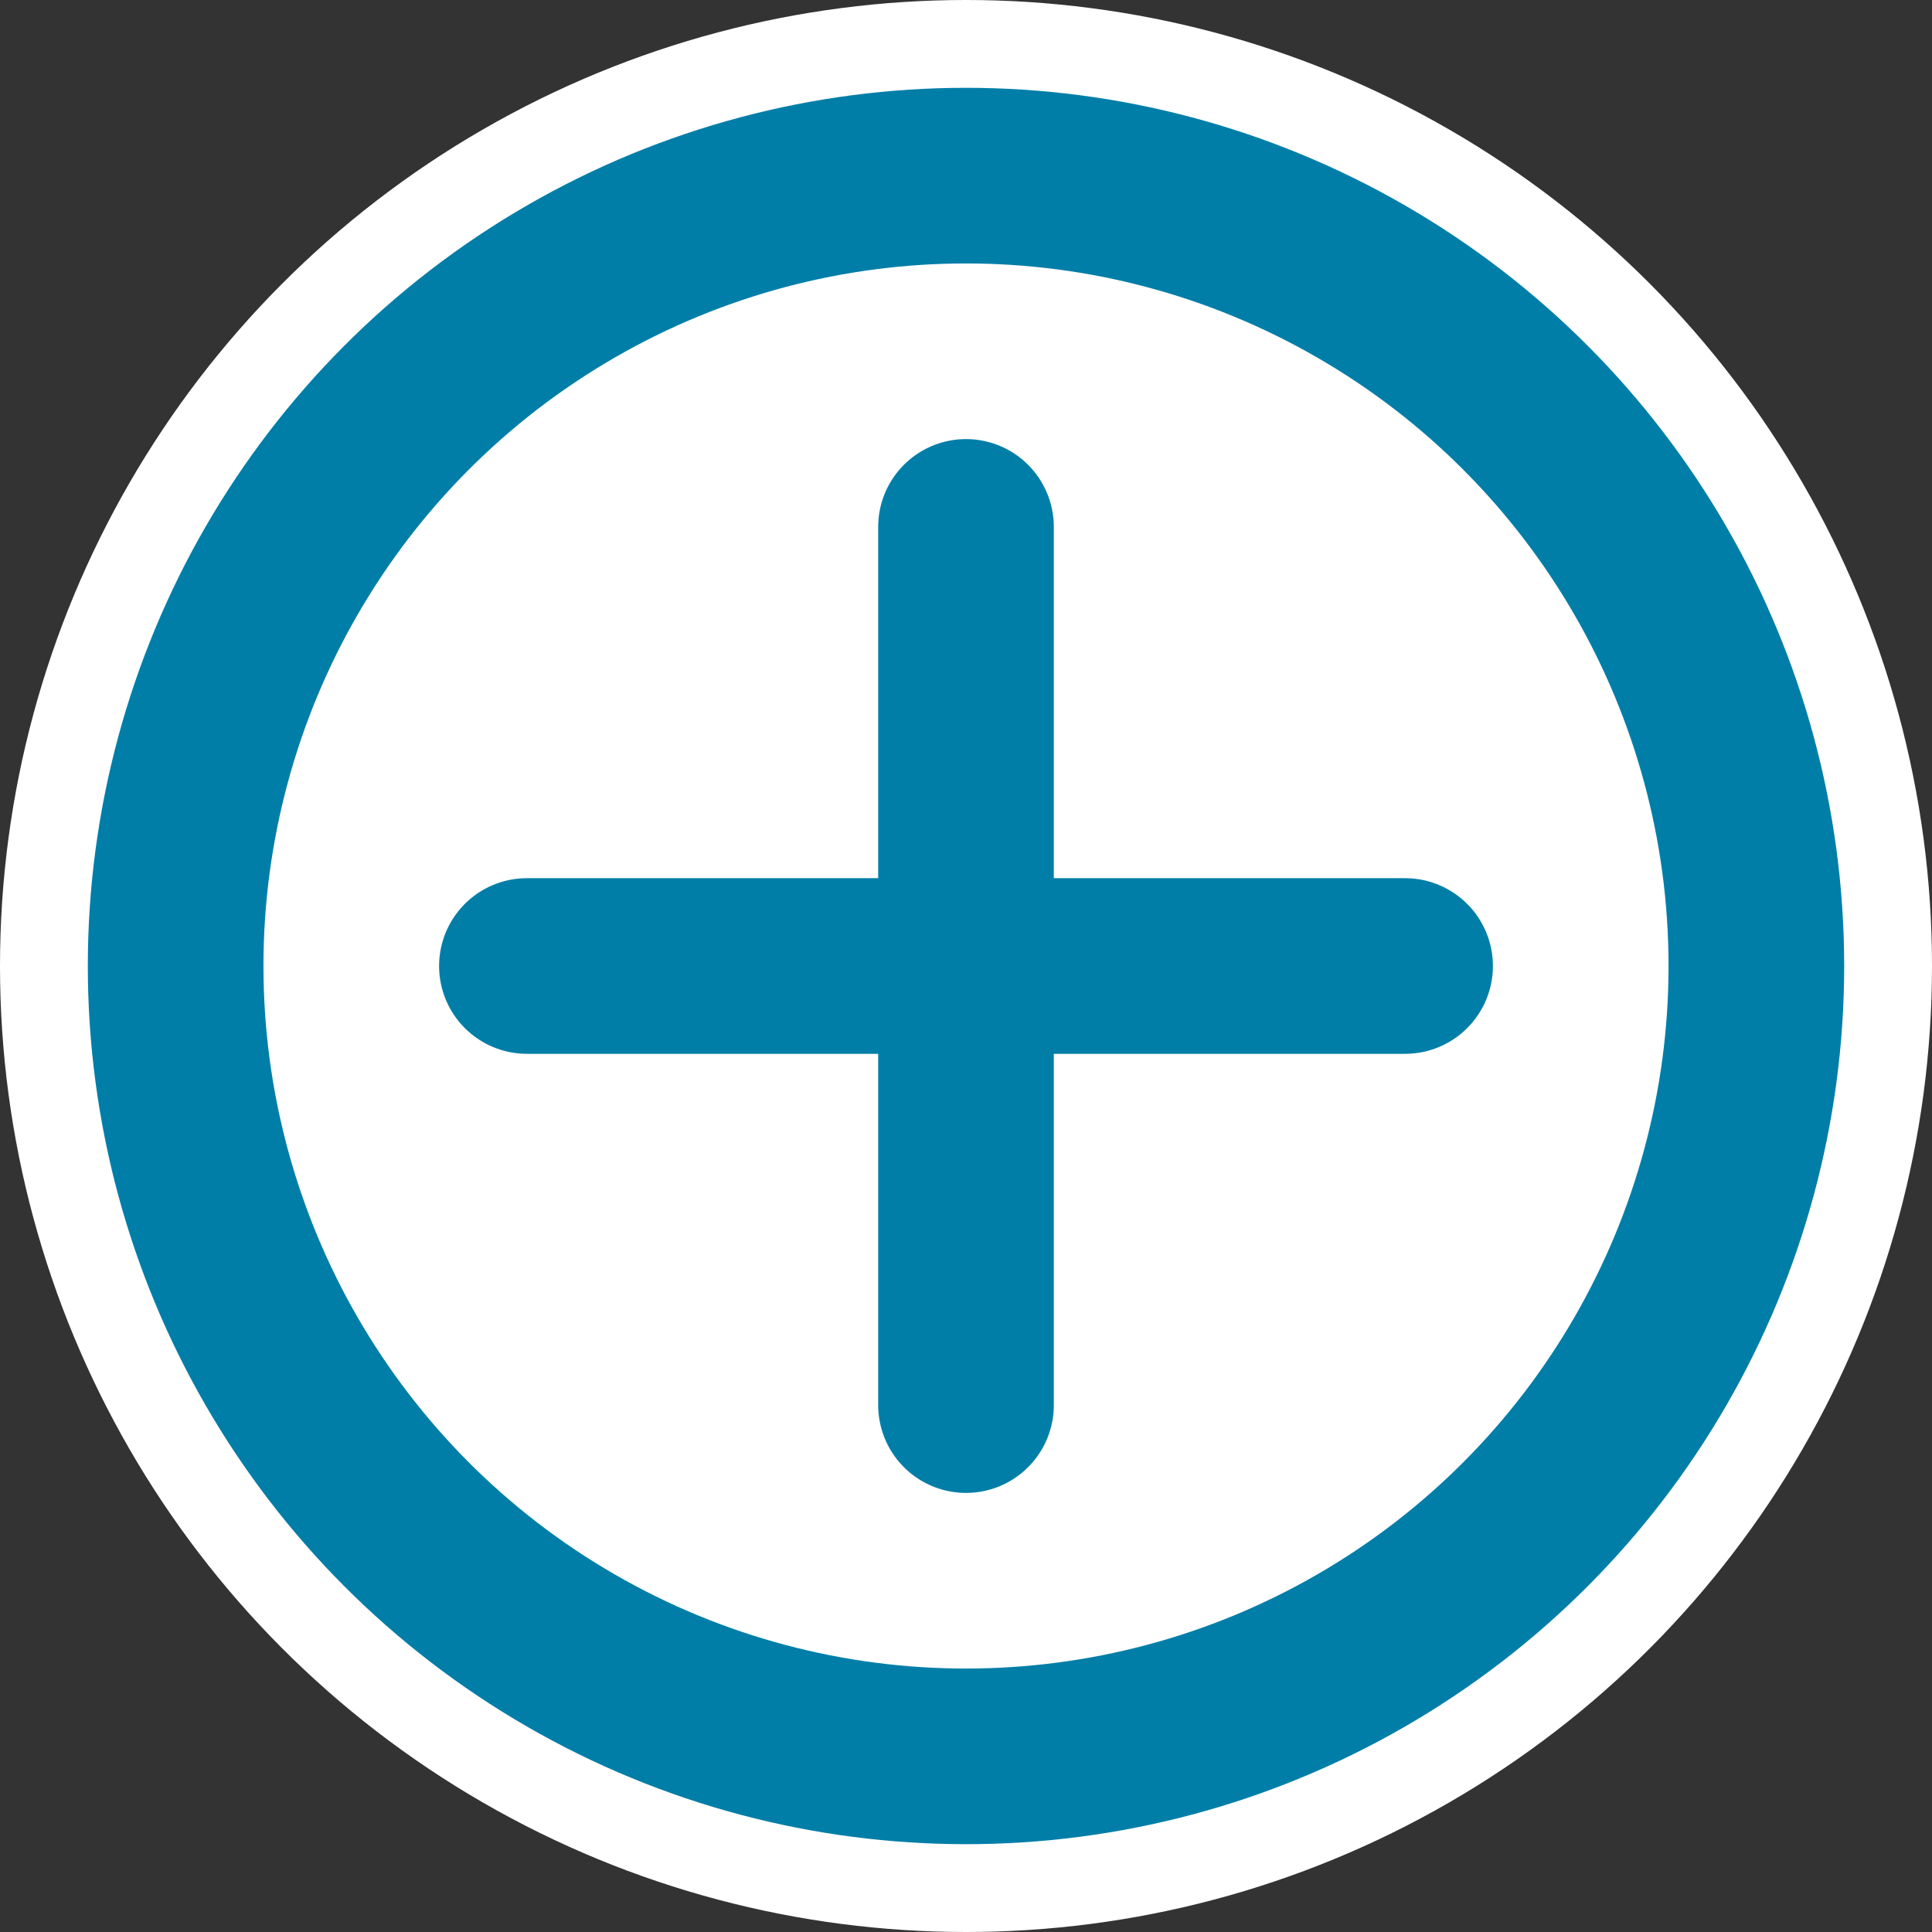<?xml version="1.0" encoding="UTF-8"?>
<svg width="22px" height="22px" viewBox="0 0 22 22" version="1.1" xmlns="http://www.w3.org/2000/svg" xmlns:xlink="http://www.w3.org/1999/xlink">
    <rect x="0" y="0" width="22" height="22" fill="#333333" stroke="none"/>
    <!-- Generator: Sketch 49.3 (51167) - http://www.bohemiancoding.com/sketch -->
    <title>icon/activity/action-create</title>
    <desc>Created with Sketch.</desc>
    <defs></defs>
    <g id="icon/activity/action-create" stroke="none" stroke-width="1" fill="none" fill-rule="evenodd">
        <circle id="Oval-Copy" fill="#FFFFFF" cx="11" cy="11" r="11"></circle>
        <circle id="Oval" stroke="#007EA8" stroke-width="2" fill="#FFFFFF" cx="11" cy="11" r="9"></circle>
        <path d="M11,6 L11,16" id="Shape" stroke="#007EA8" stroke-width="2" stroke-linecap="round" stroke-linejoin="round"></path>
        <path d="M16,11 L6,11" id="Shape" stroke="#007EA8" stroke-width="2" stroke-linecap="round"></path>
    </g>
</svg>
